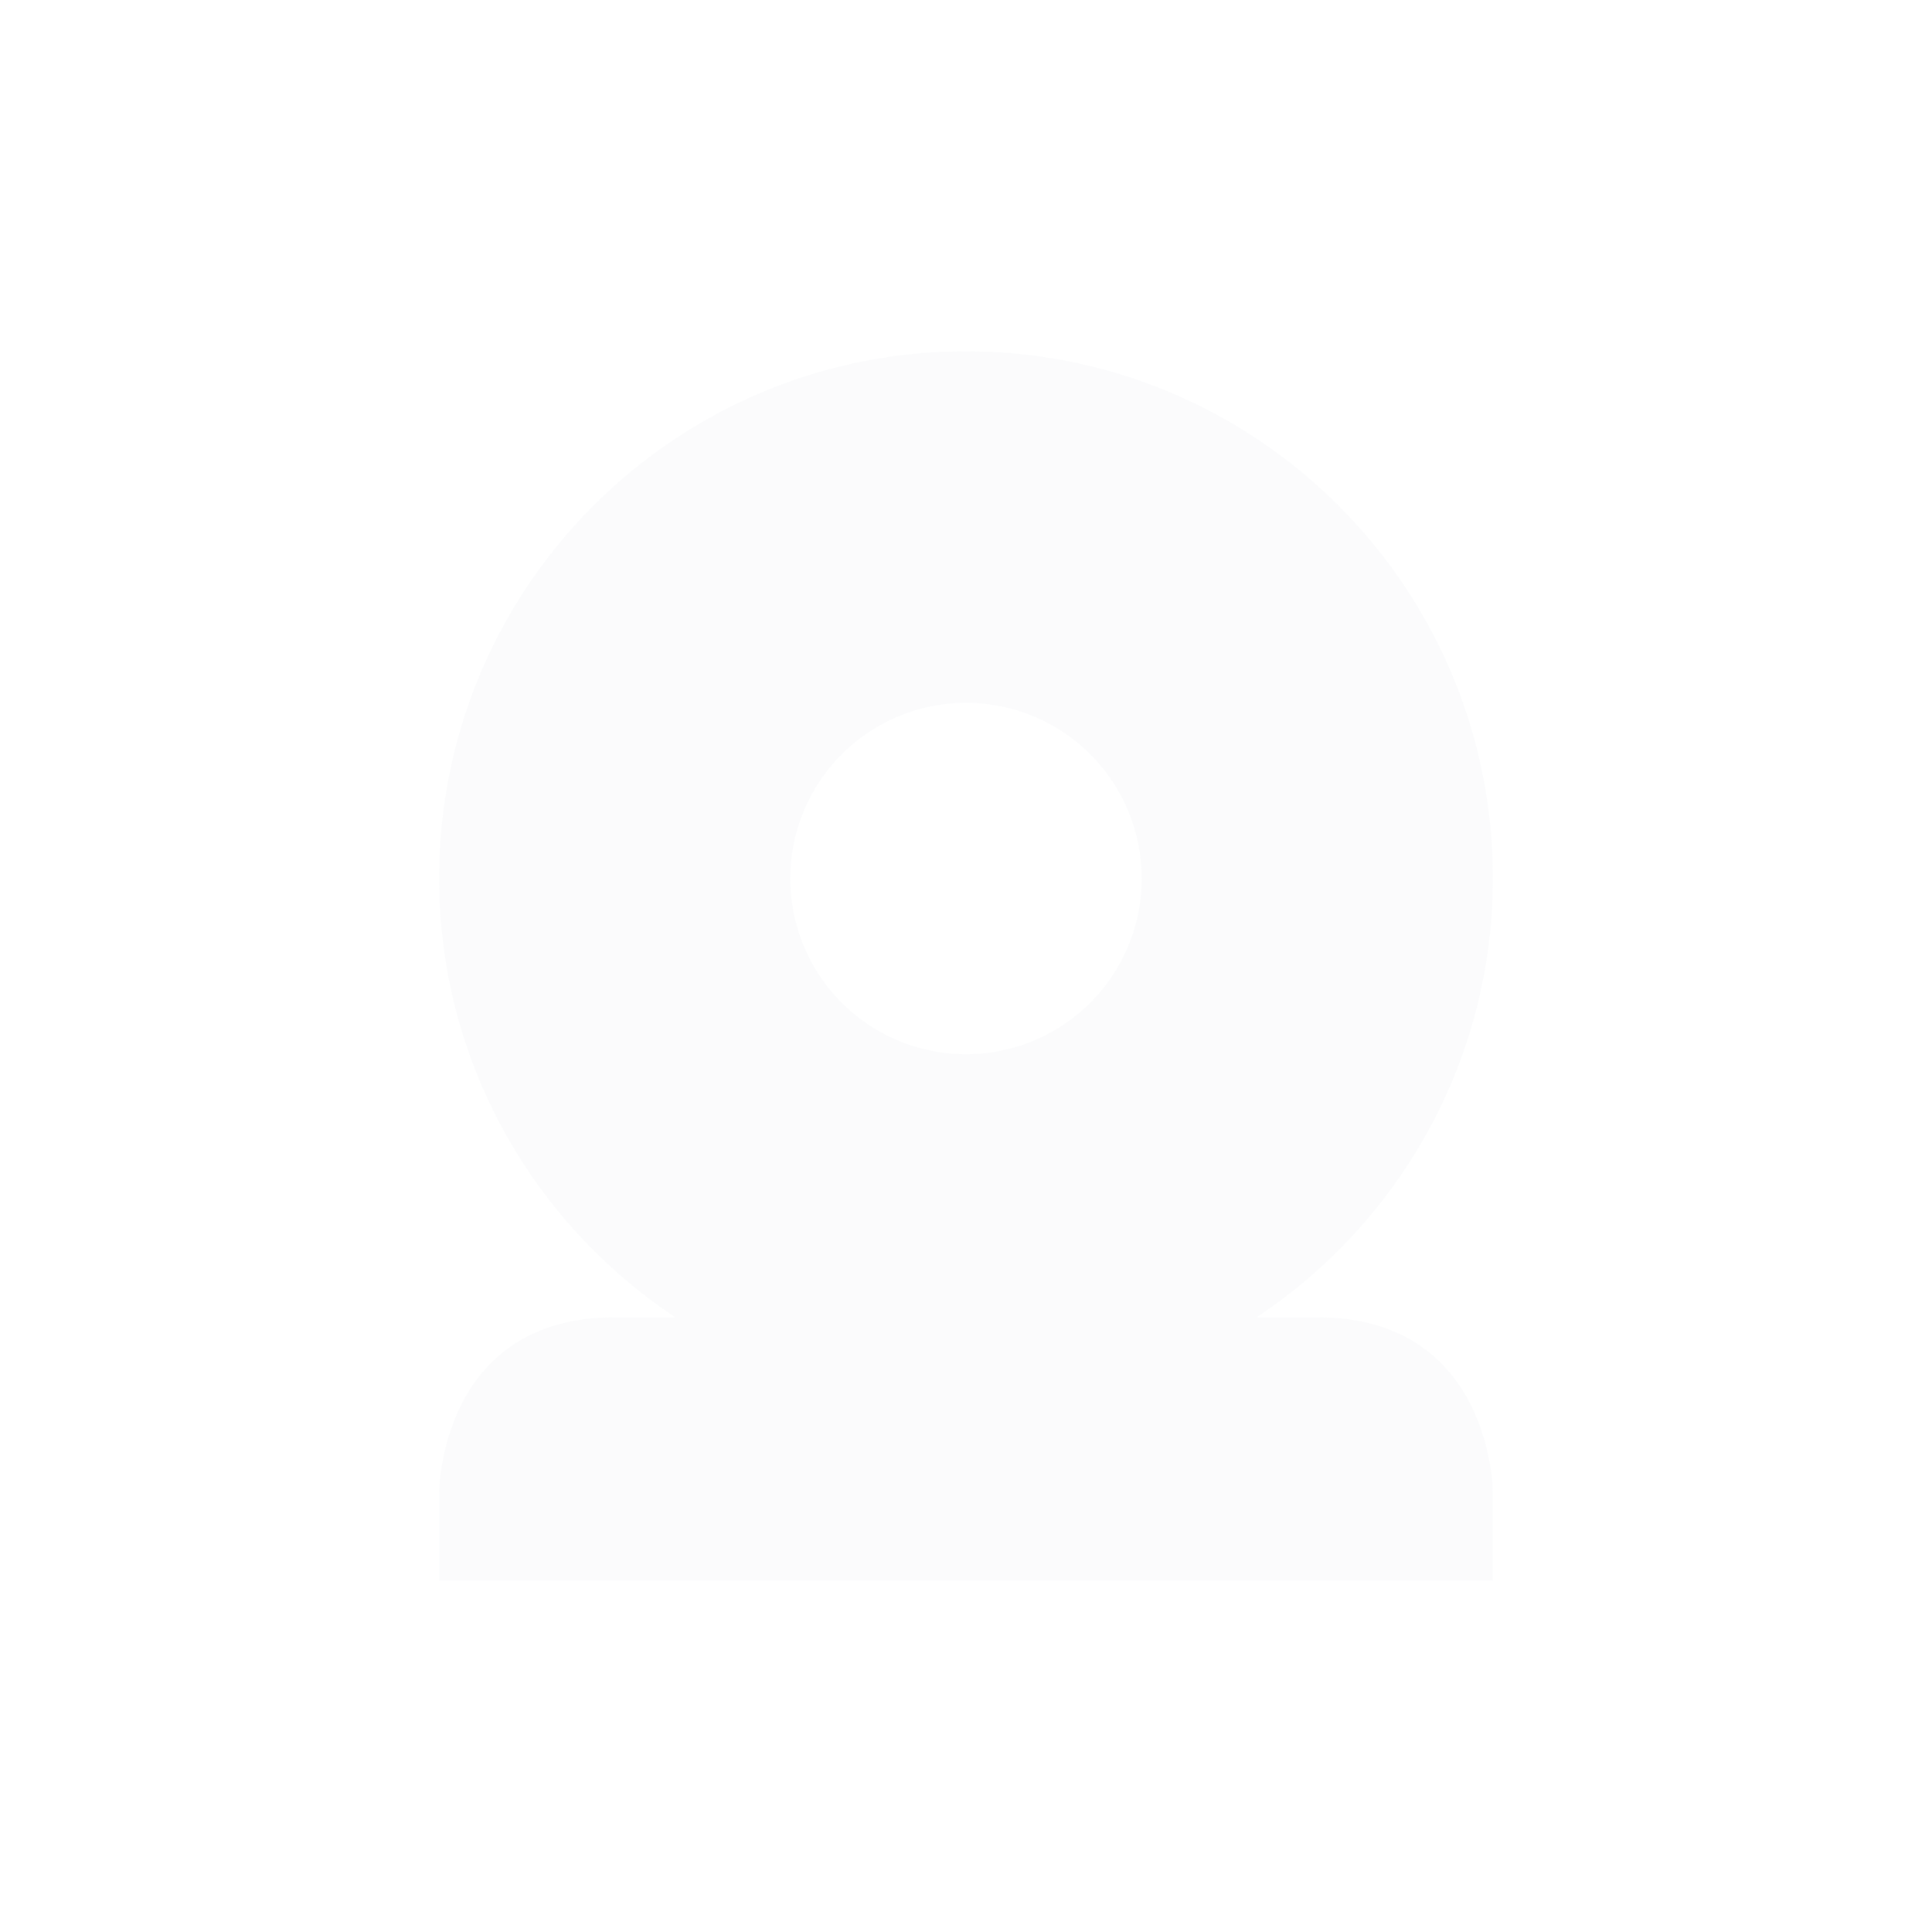 <?xml version="1.0" encoding="UTF-8" standalone="no"?>
<svg style="enable-background:new" xmlns="http://www.w3.org/2000/svg" height="22" width="22" version="1.1">
 <defs>
  <filter id="filter7554" style="color-interpolation-filters:sRGB">
   <feBlend mode="darken" in2="BackgroundImage"/>
  </filter>
 </defs>
 <path opacity=".3" d="m11 4c-3.314 0-6 2.686-6 6 0 2.087 1.071 3.925 2.688 5h-0.688c-2 0-2 2-2 2v1h12v-1s0-2-2-2h-0.688c1.617-1.075 2.688-2.913 2.688-5 0-3.314-2.686-6-6-6zm0 4.004a2 2 0 0 1 2 2 2 2 0 0 1 -2 2 2 2 0 0 1 -2 -2 2 2 0 0 1 2 -2z" filter="url(#filter7554)" fill="#d3dae3"/>
</svg>

